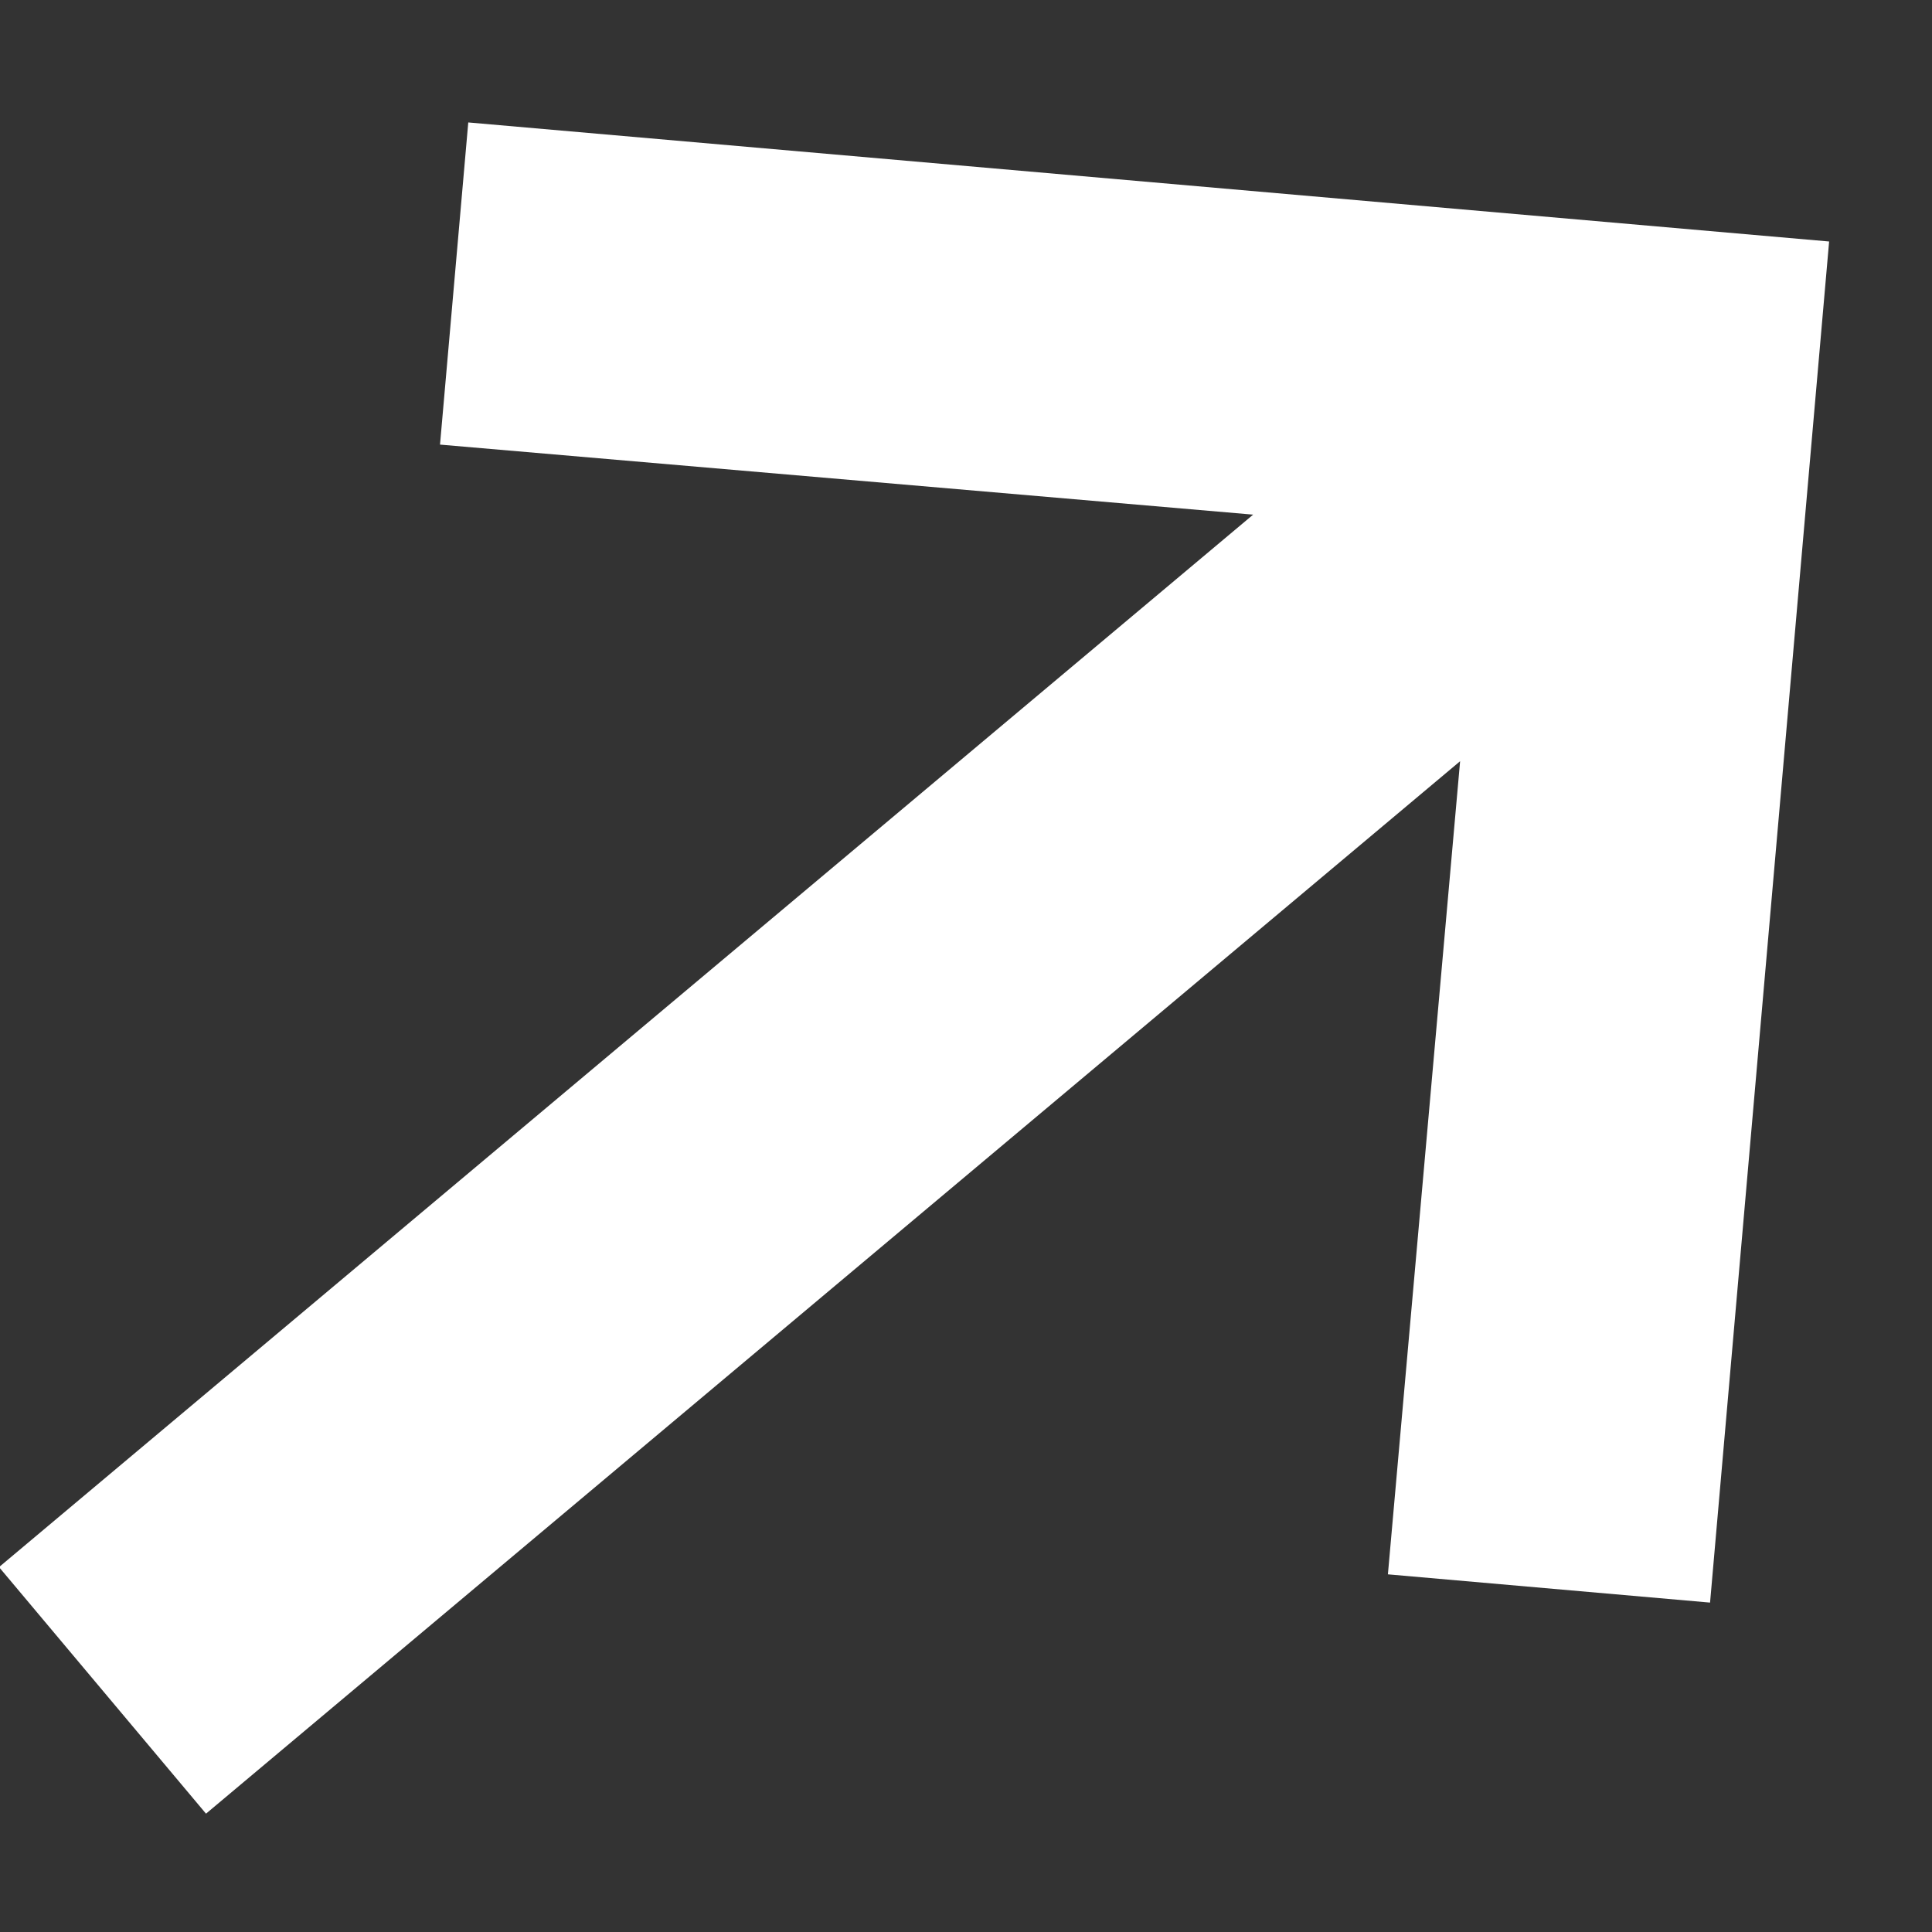 <svg width="8" height="8" viewBox="0 0 8 8" fill="none" xmlns="http://www.w3.org/2000/svg">
<rect x="0" y="0" width="8" height="8" fill="#333333" stroke="none"/>
<path d="M7.081 6.636L7.574 1L1.939 0.507L1.822 1.841L5.189 2.131L-0.004 6.489L0.853 7.51L6.046 3.152L5.747 6.519L7.081 6.636Z" fill="white"/>
</svg>

